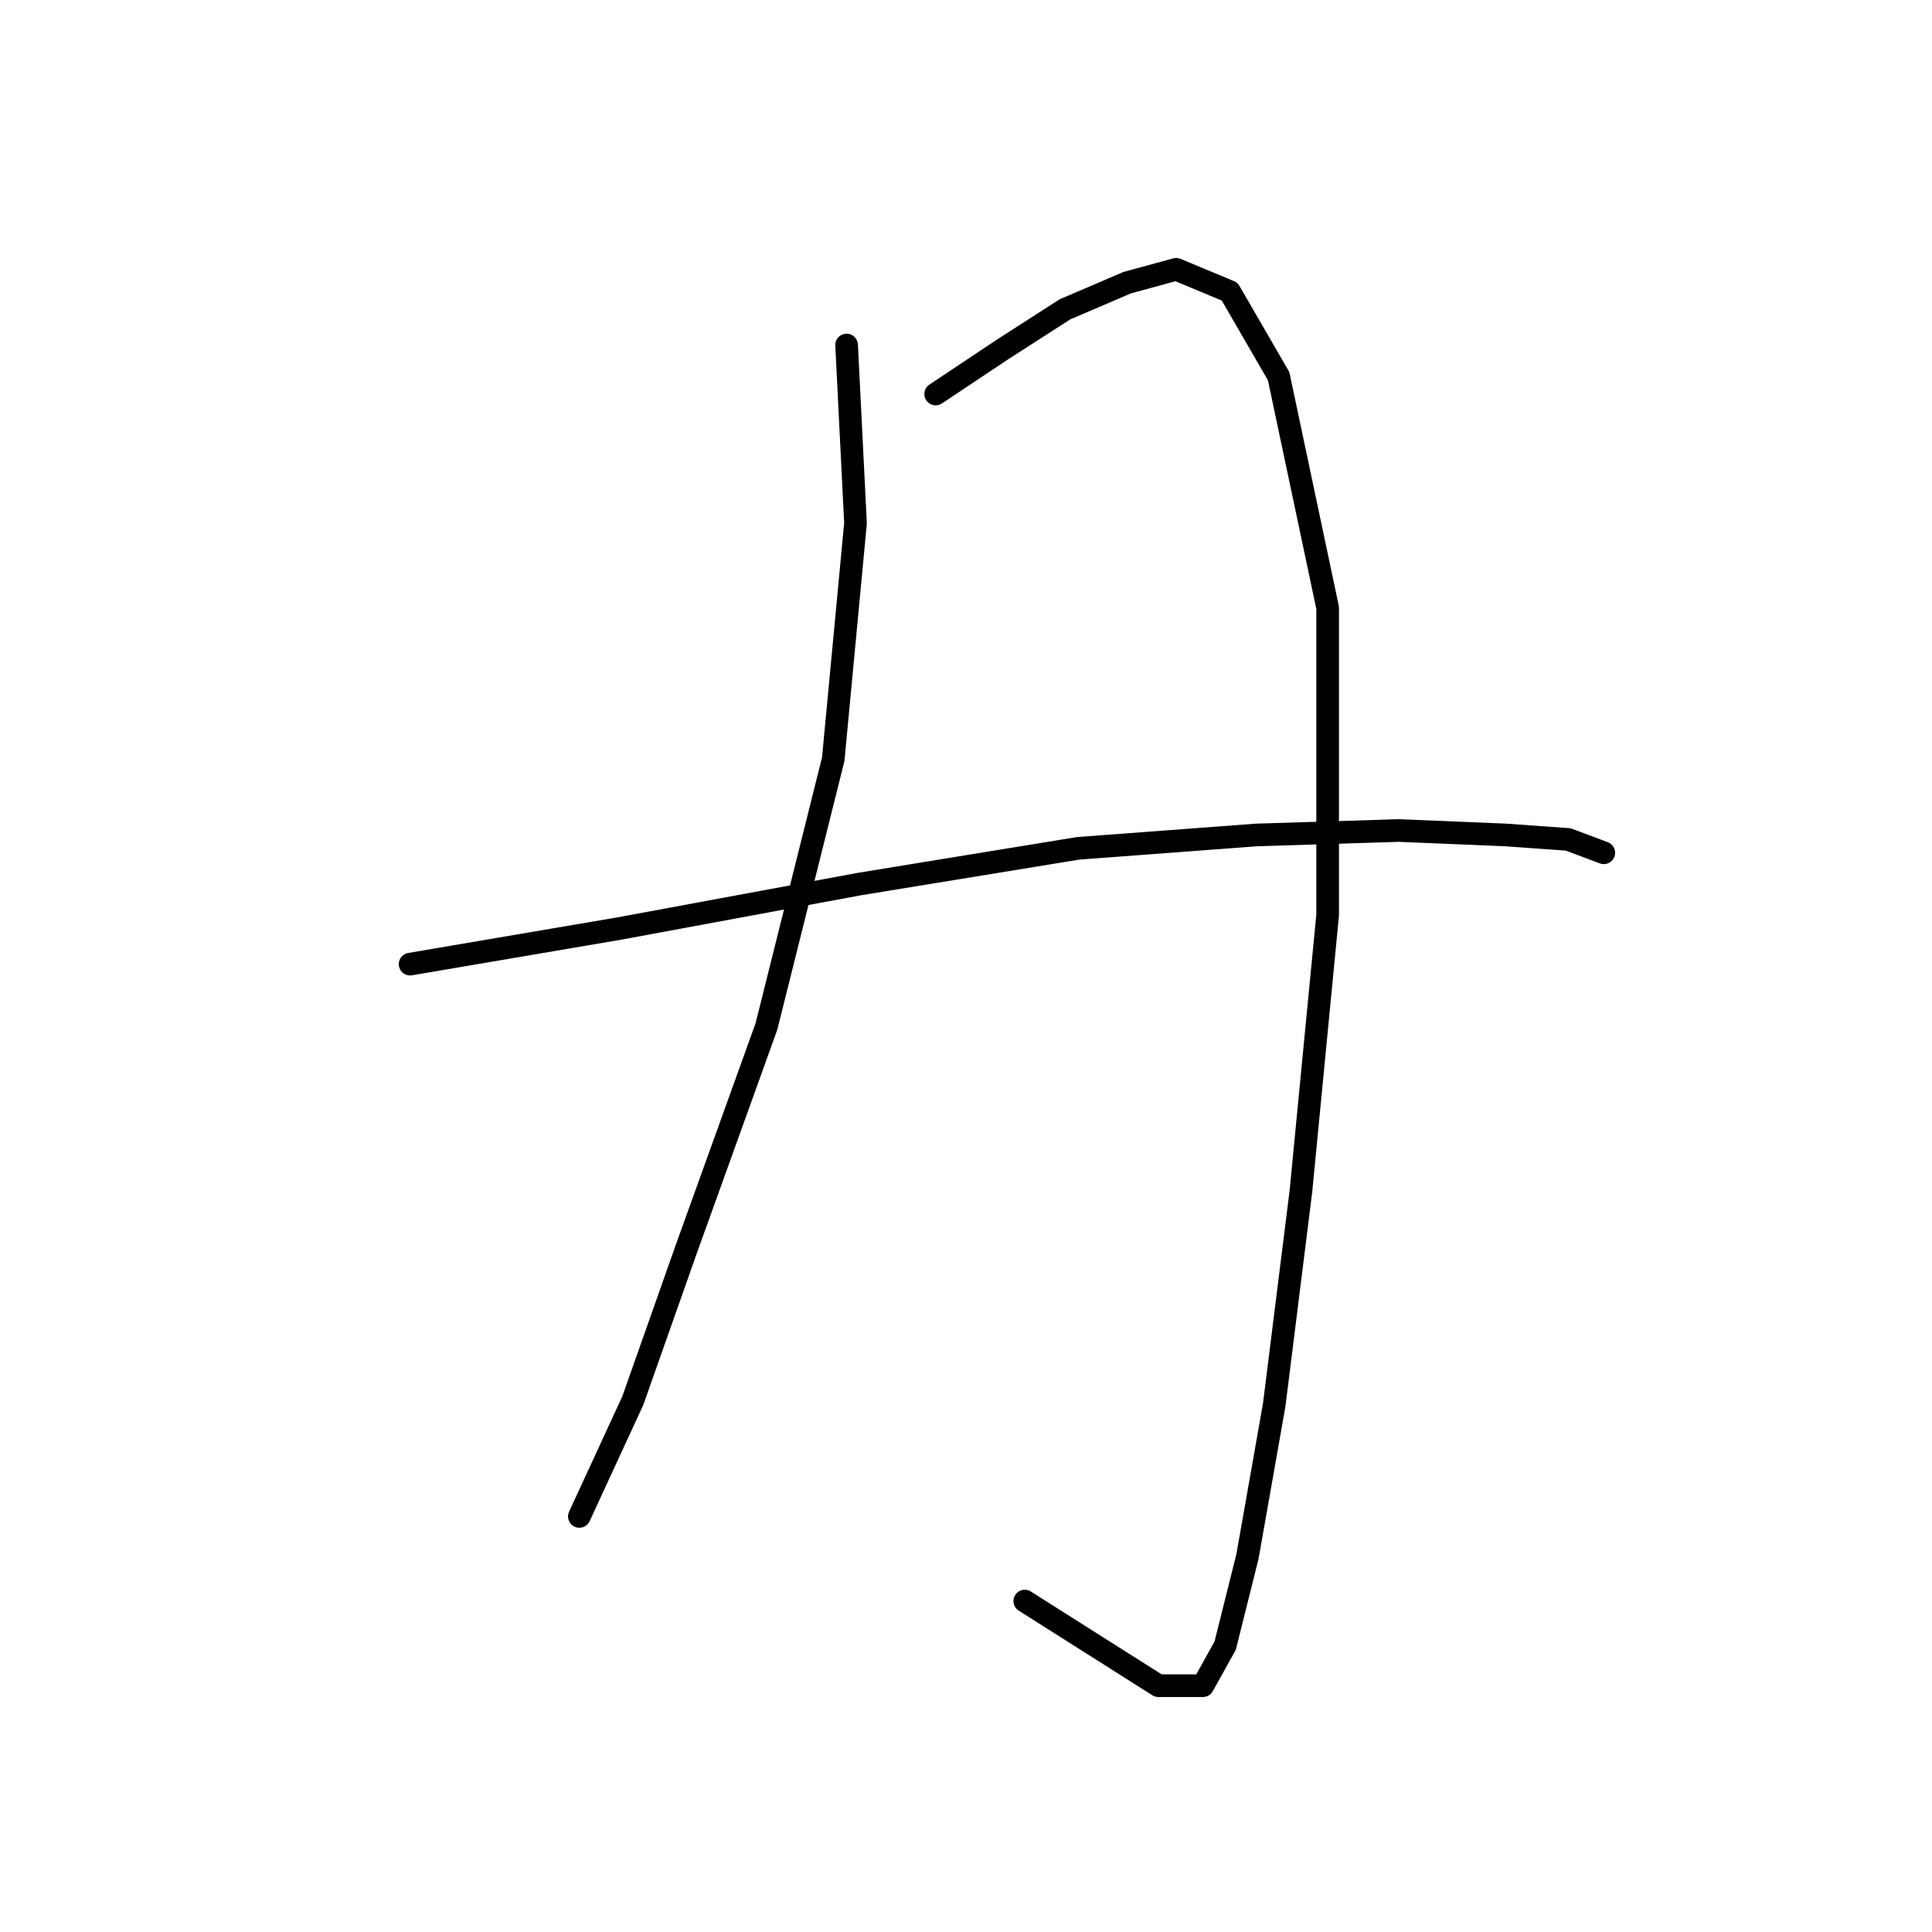 <?xml version="1.0" standalone="no"?>
    <svg width="256" height="256" xmlns="http://www.w3.org/2000/svg" version="1.1">
    <polyline stroke="black" stroke-width="3" stroke-linecap="round" fill="transparent" stroke-linejoin="round" points="112.179 45.717 113.359 69.325 110.408 100.604 101.555 136.016 90.932 165.525 83.85 185.591 76.768 200.936 76.768 200.936 " />
        <polyline stroke="black" stroke-width="3" stroke-linecap="round" fill="transparent" stroke-linejoin="round" points="123.982 52.209 132.835 46.307 141.098 40.996 149.36 37.455 155.852 35.684 162.935 38.635 169.427 49.849 175.919 80.538 175.919 121.261 172.378 157.852 168.836 186.181 165.295 206.248 162.344 218.051 159.393 223.363 153.492 223.363 135.786 212.149 135.786 212.149 " />
        <polyline stroke="black" stroke-width="3" stroke-linecap="round" fill="transparent" stroke-linejoin="round" points="54.341 127.753 82.079 123.031 113.949 117.13 142.868 112.408 166.476 110.638 185.362 110.047 199.526 110.638 207.789 111.228 212.51 112.998 212.51 112.998 " />
        </svg>
